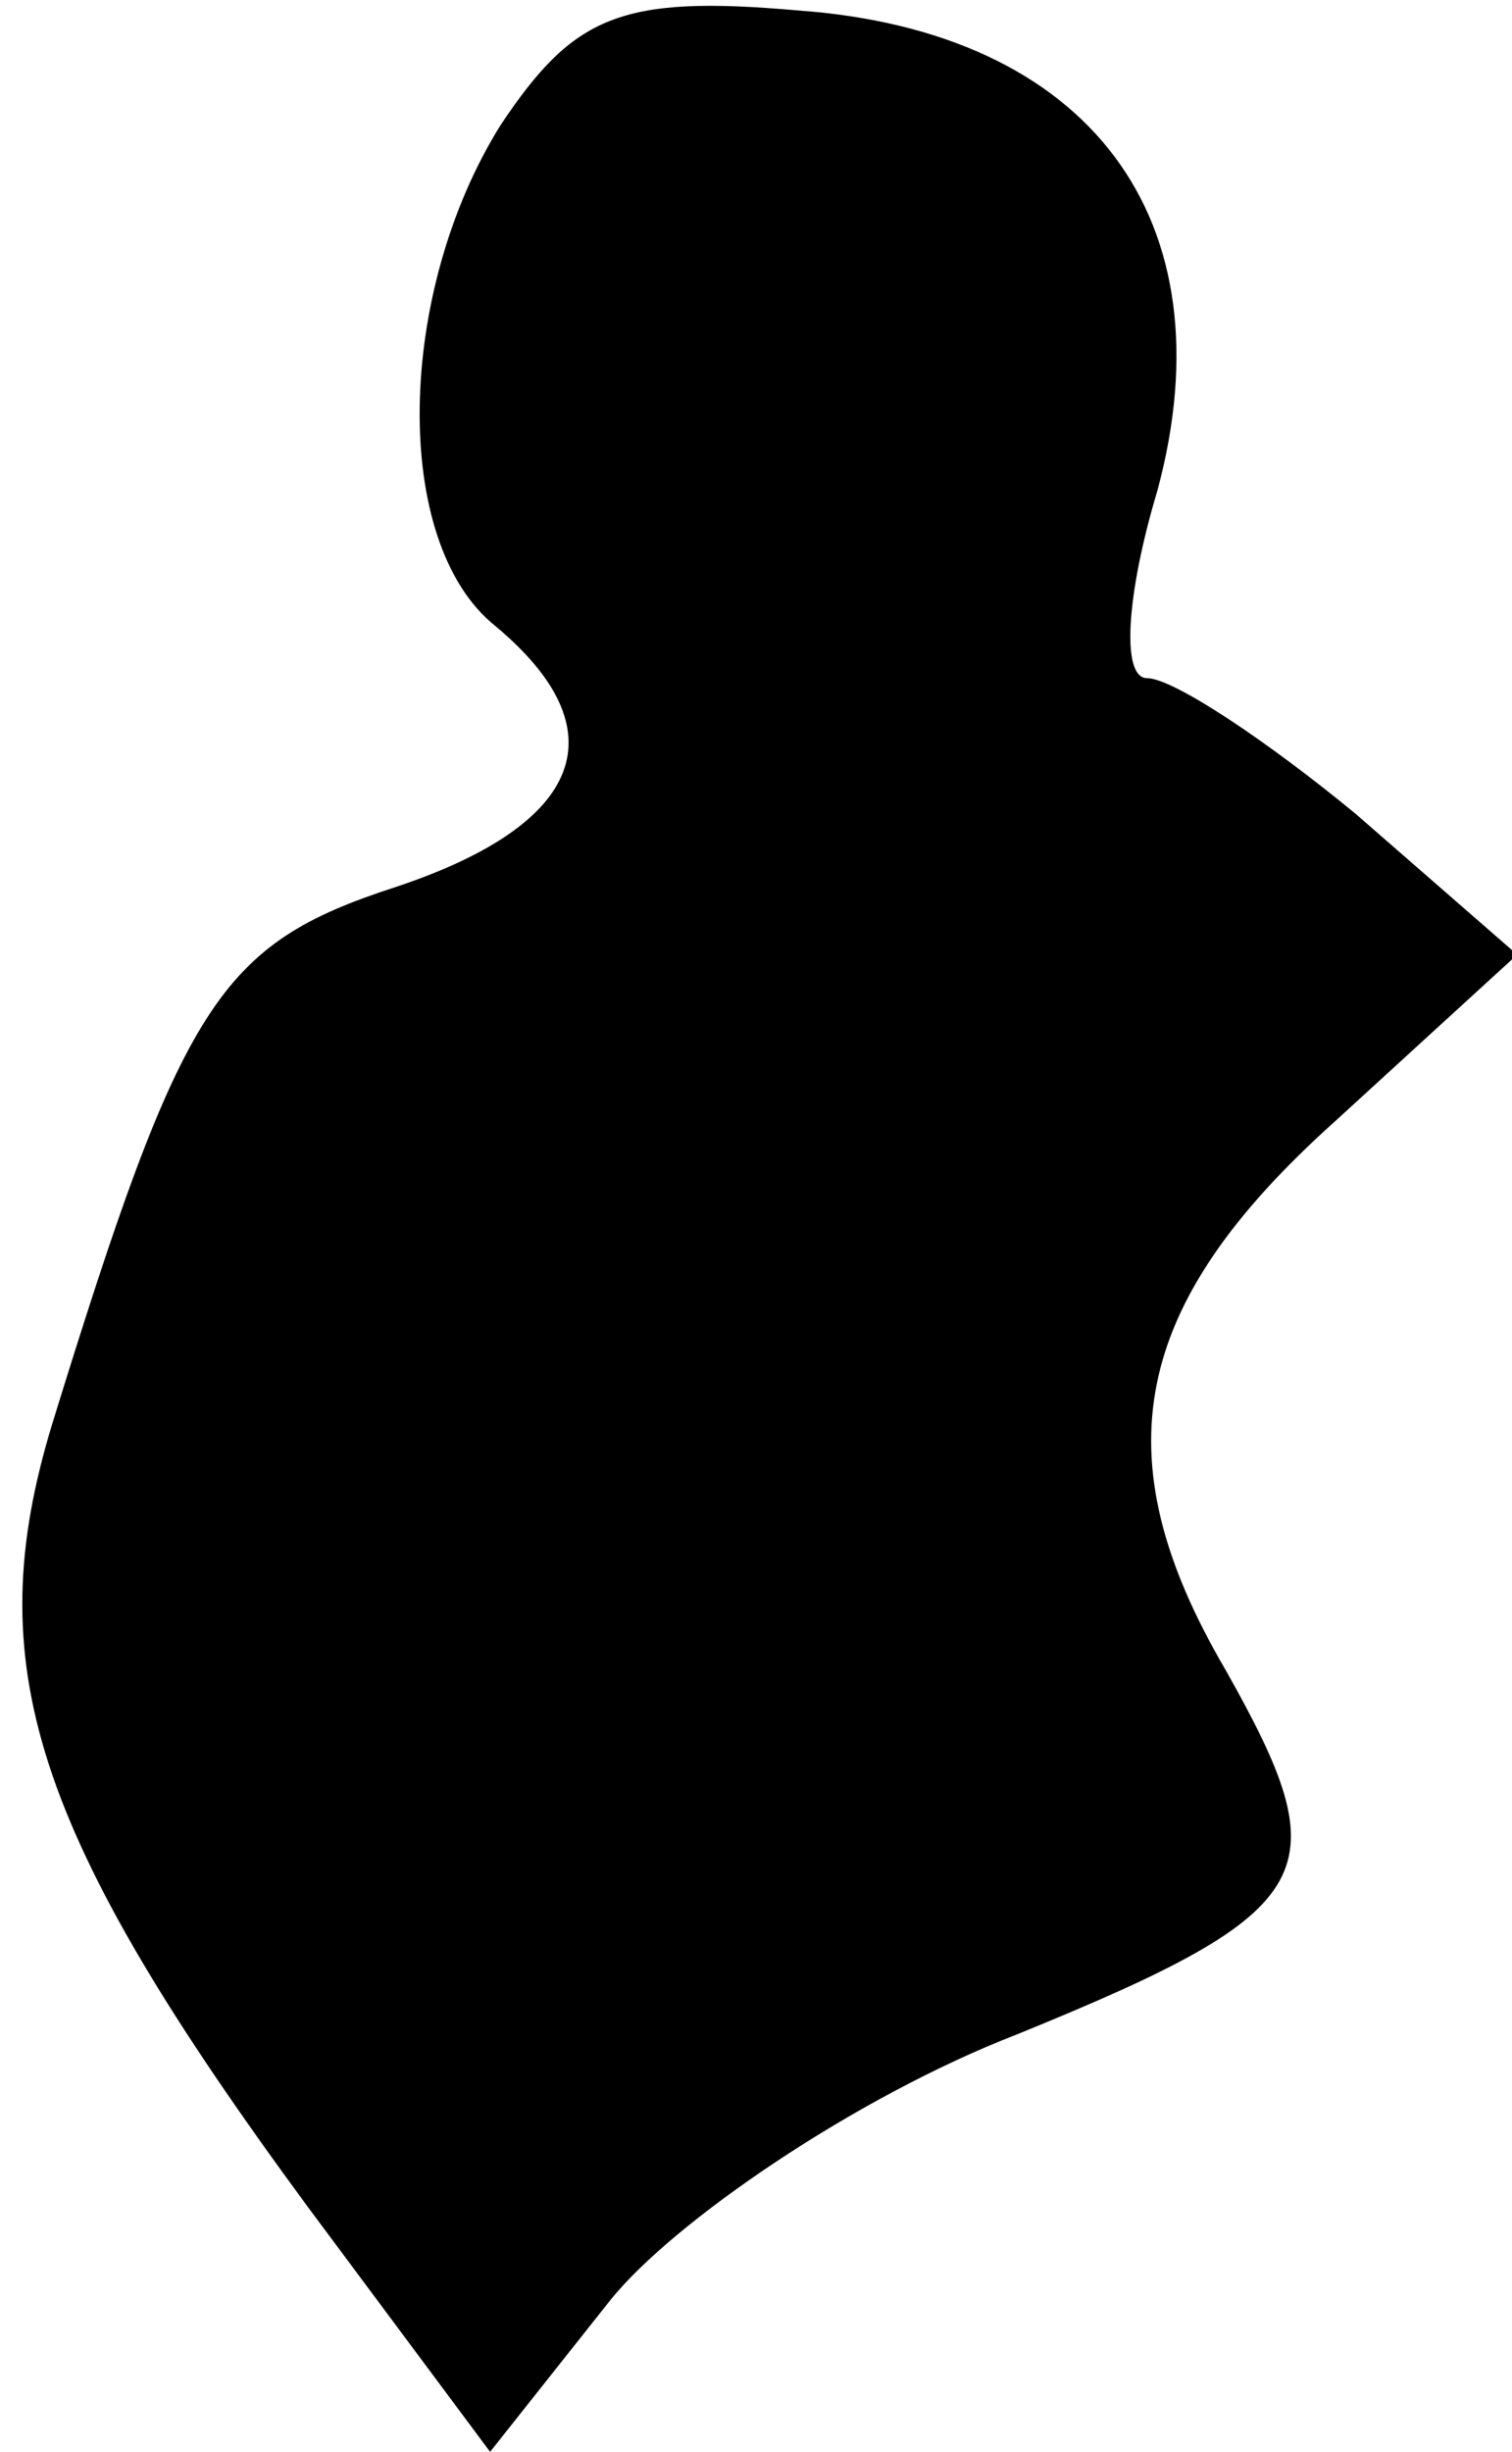 <?xml version="1.0" standalone="no"?>
<!DOCTYPE svg PUBLIC "-//W3C//DTD SVG 20010904//EN"
 "http://www.w3.org/TR/2001/REC-SVG-20010904/DTD/svg10.dtd">
<svg version="1.0" xmlns="http://www.w3.org/2000/svg"
 width="29pt" height="47pt" viewBox="0 0 29 47"
 preserveAspectRatio="xMidYMid meet">
<g transform="translate(0,47) scale(0.1,-0.1)"
fill="#000000" stroke="none">
<path fill="#000000" stroke="none" d="M96 446 c-20 -32 -21 -80 -1 -96 24
-20 17 -38 -19 -50 -34 -11 -41 -22 -66 -103 -14 -46 -4 -78 49 -150 l35 -47
23 29 c12 15 47 39 78 51 59 24 62 31 40 70 -24 41 -18 70 21 105 l35 32 -31
27 c-17 14 -35 26 -40 26 -5 0 -4 16 2 36 14 52 -13 88 -69 92 -34 3 -43 -1
-57 -22z"/>
</g>
</svg>
